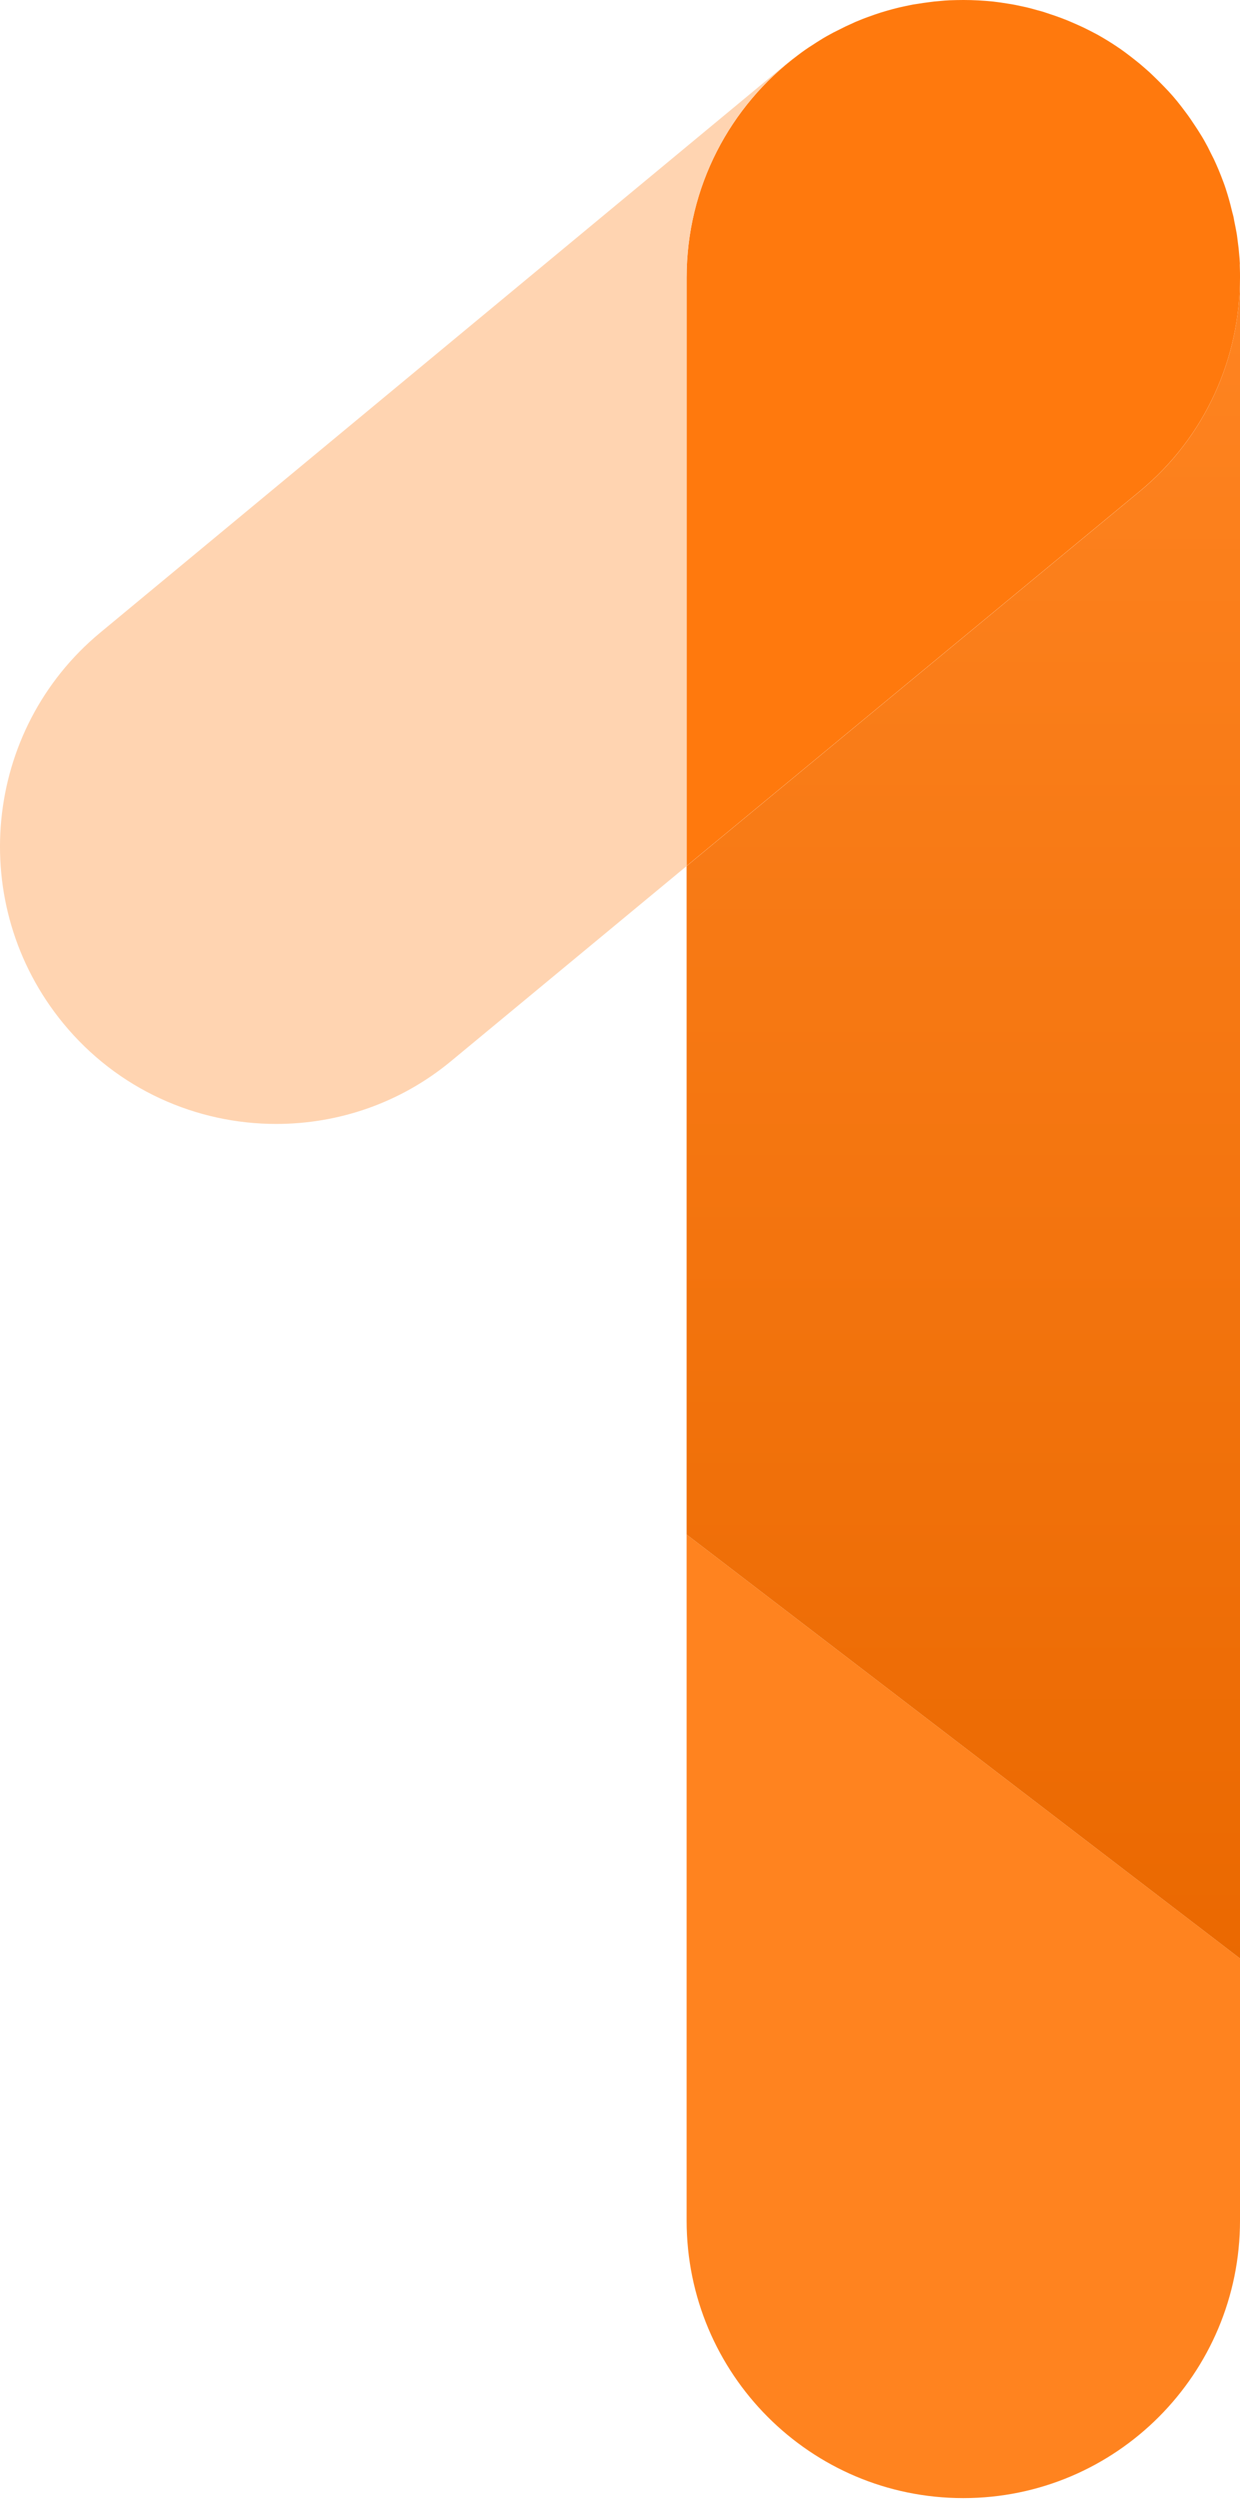 <?xml version="1.0" encoding="UTF-8"?>
<svg width="256px" height="516px" viewBox="0 0 256 516" version="1.1" xmlns="http://www.w3.org/2000/svg" xmlns:xlink="http://www.w3.org/1999/xlink" preserveAspectRatio="xMidYMid">
    <defs>
        <linearGradient x1="50%" y1="100.777%" x2="50%" y2="-0.04%" id="linearGradient-1">
            <stop stop-color="rgb(234,104,0)" offset="0%"></stop>
            <stop stop-color="rgb(255,132,33)" offset="100%"></stop>
        </linearGradient>
    </defs>
    <g>
        <path d="M256.001,404.228 L256.001,458.304 C256.001,489.942 230.427,515.603 198.878,515.603 C167.328,515.603 141.754,489.971 141.754,458.304 L141.754,316.726 L256.001,404.228 Z" fill="rgb(255,131,31)"></path>
        <path d="M256.001,57.299 L256.001,404.228 L141.754,316.726 L141.754,178.752 L235.231,101.474 C248.941,90.167 256.001,73.792 256.001,57.299 Z" fill="url(#linearGradient-1)"></path>
        <path d="M255.971,55.307 C256.001,55.951 256.001,56.596 256.001,57.27 C256.001,73.762 248.941,90.138 235.231,101.445 L141.754,178.723 L141.754,57.299 C141.754,38.551 150.748,21.853 164.721,11.395 C165.717,10.634 166.713,9.931 167.797,9.257 C168.295,8.935 168.763,8.612 169.261,8.319 C170.169,7.734 171.136,7.206 172.015,6.738 L174.534,5.478 L176.643,4.511 C177.493,4.16 178.342,3.808 179.251,3.486 C180.1,3.164 181.008,2.871 181.887,2.578 C183.527,2.08 185.197,1.611 186.926,1.26 C187.424,1.142 187.951,1.055 188.507,0.937 C188.888,0.879 189.269,0.82 189.65,0.762 C190.324,0.644 190.997,0.557 191.671,0.469 C192.462,0.352 193.253,0.264 194.073,0.205 C194.718,0.146 195.362,0.088 196.007,0.059 C196.944,0.029 197.911,0 198.878,0 L198.907,0 C200.987,0 203.008,0.117 205.059,0.322 C206.055,0.439 207.08,0.586 208.134,0.762 C209.13,0.908 210.126,1.113 211.181,1.348 C212.177,1.553 213.173,1.816 214.169,2.109 C214.989,2.314 215.839,2.578 216.659,2.871 C218.27,3.398 219.881,3.984 221.405,4.658 C222.166,4.98 222.928,5.332 223.69,5.683 C224.656,6.152 225.623,6.65 226.56,7.148 C227.966,7.939 229.314,8.759 230.662,9.667 C230.808,9.784 230.954,9.872 231.101,9.96 C232.536,10.956 233.913,12.04 235.29,13.153 C235.964,13.739 236.637,14.295 237.311,14.911 L237.37,14.969 C238.014,15.584 238.659,16.2 239.303,16.844 C239.948,17.489 240.592,18.162 241.207,18.807 C242.467,20.154 243.609,21.59 244.693,23.054 C245.455,24.05 246.158,25.105 246.832,26.13 C247.154,26.628 247.476,27.097 247.769,27.595 C248.355,28.503 248.882,29.47 249.351,30.349 C249.703,31.052 250.259,32.194 250.611,32.868 C250.933,33.571 251.255,34.274 251.548,34.977 C251.9,35.827 252.251,36.705 252.573,37.584 C252.896,38.434 253.189,39.342 253.452,40.221 C253.833,41.48 254.155,42.74 254.448,43.97 C254.624,44.556 254.741,45.113 254.829,45.699 C255.005,46.519 255.151,47.31 255.298,48.101 C255.415,48.745 255.473,49.39 255.561,50.034 C255.679,50.825 255.766,51.616 255.825,52.436 C255.884,53.081 255.942,53.725 255.971,54.37 C255.942,54.663 255.971,54.985 255.971,55.307 L255.971,55.307 Z" fill="rgb(255,121,13)"></path>
        <path d="M162.494,13.065 C163.197,12.479 163.93,11.923 164.662,11.395 C150.748,21.853 141.754,38.522 141.754,57.299 L141.754,178.752 L93.243,218.914 C82.639,227.731 69.808,231.979 57.007,231.979 C40.573,231.979 24.256,224.89 13.007,211.151 C-7.001,186.72 -3.544,150.63 20.741,130.534 L162.494,13.065 Z" fill="rgb(255,212,177)"></path>
    </g>
</svg>